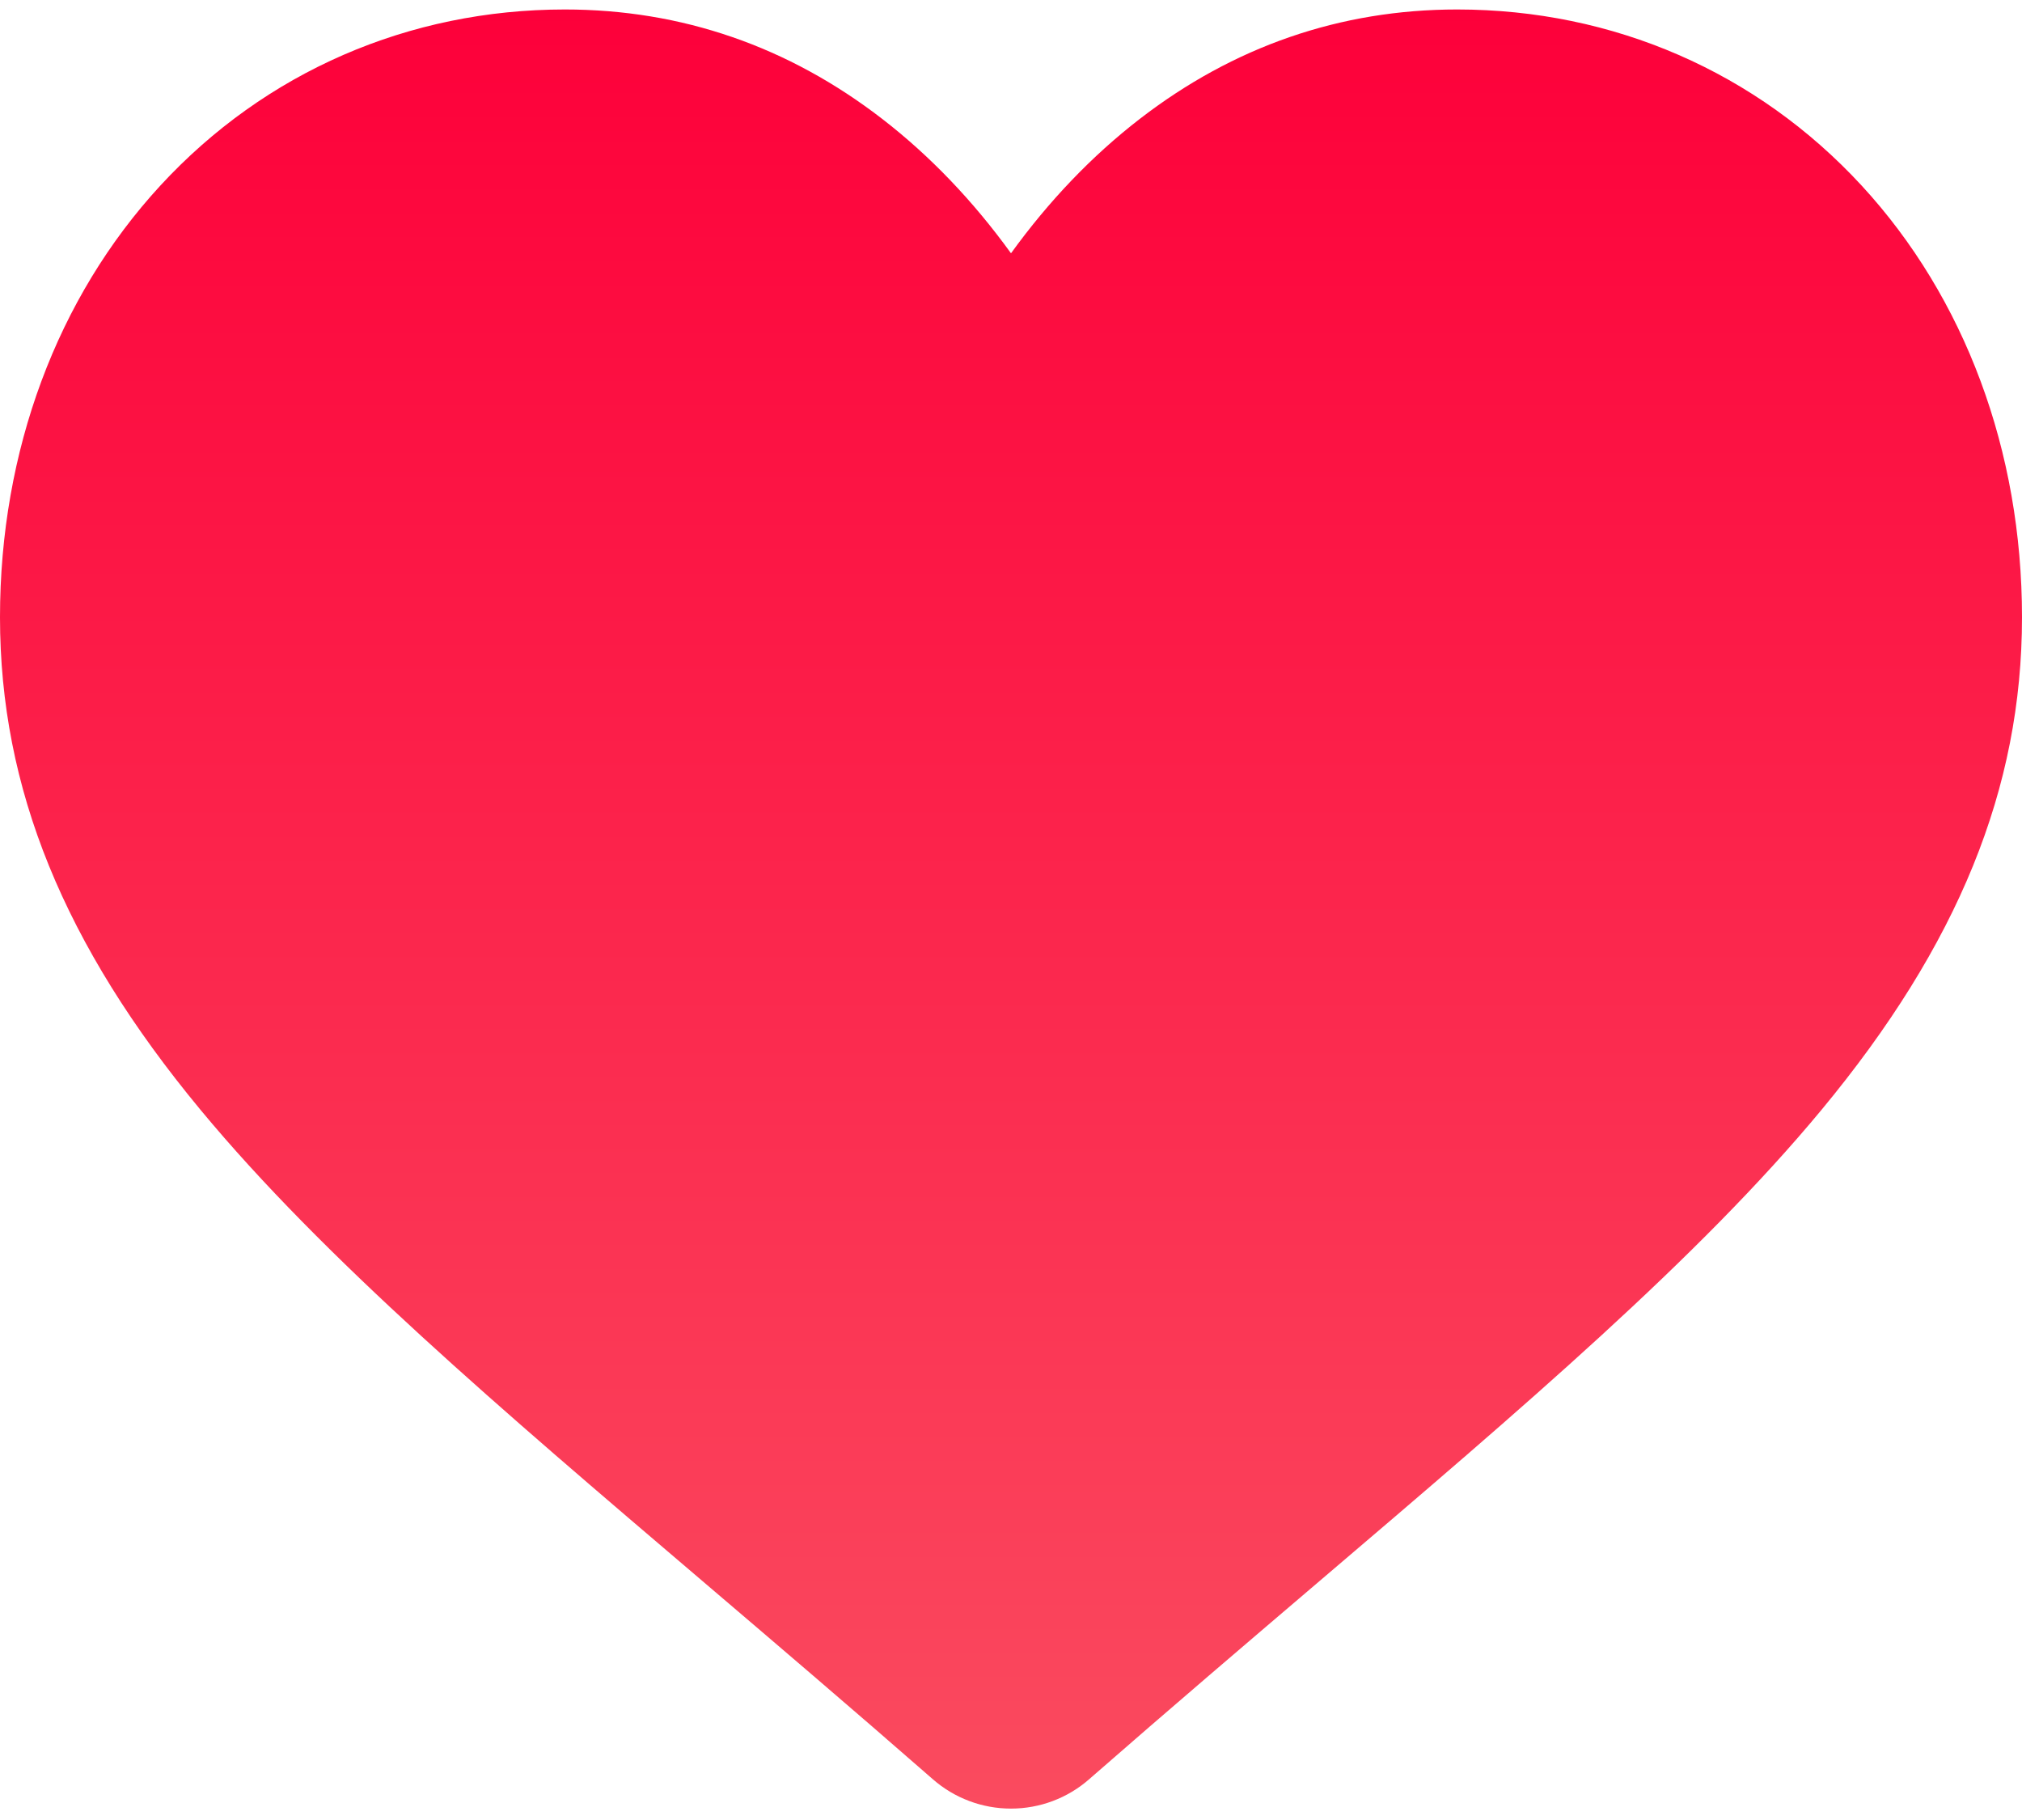 <svg width="80" height="72" viewBox="0 0 80 72" fill="none" xmlns="http://www.w3.org/2000/svg">
<path d="M73.654 7.34C69.512 2.849 63.83 0.375 57.652 0.375C53.034 0.375 48.805 1.835 45.082 4.714C43.203 6.167 41.501 7.945 40 10.02C38.5 7.946 36.797 6.167 34.918 4.714C31.195 1.835 26.966 0.375 22.348 0.375C16.17 0.375 10.487 2.849 6.346 7.34C2.254 11.779 0 17.844 0 24.417C0 31.183 2.521 37.376 7.935 43.908C12.777 49.751 19.737 55.683 27.797 62.551C30.549 64.897 33.668 67.555 36.907 70.387C37.763 71.137 38.861 71.549 40 71.549C41.138 71.549 42.237 71.137 43.091 70.388C46.331 67.556 49.452 64.896 52.205 62.549C60.264 55.682 67.224 49.751 72.066 43.908C77.479 37.376 80 31.183 80 24.417C80 17.844 77.746 11.779 73.654 7.34Z" fill="url(#paint0_linear_2598_61766)"/>
<defs>
<linearGradient id="paint0_linear_2598_61766" x1="40" y1="0.375" x2="40" y2="71.549" gradientUnits="userSpaceOnUse">
<stop stop-color="#FD003A"/>
<stop offset="1" stop-color="#FA4B5F"/>
</linearGradient>
</defs>
</svg>
